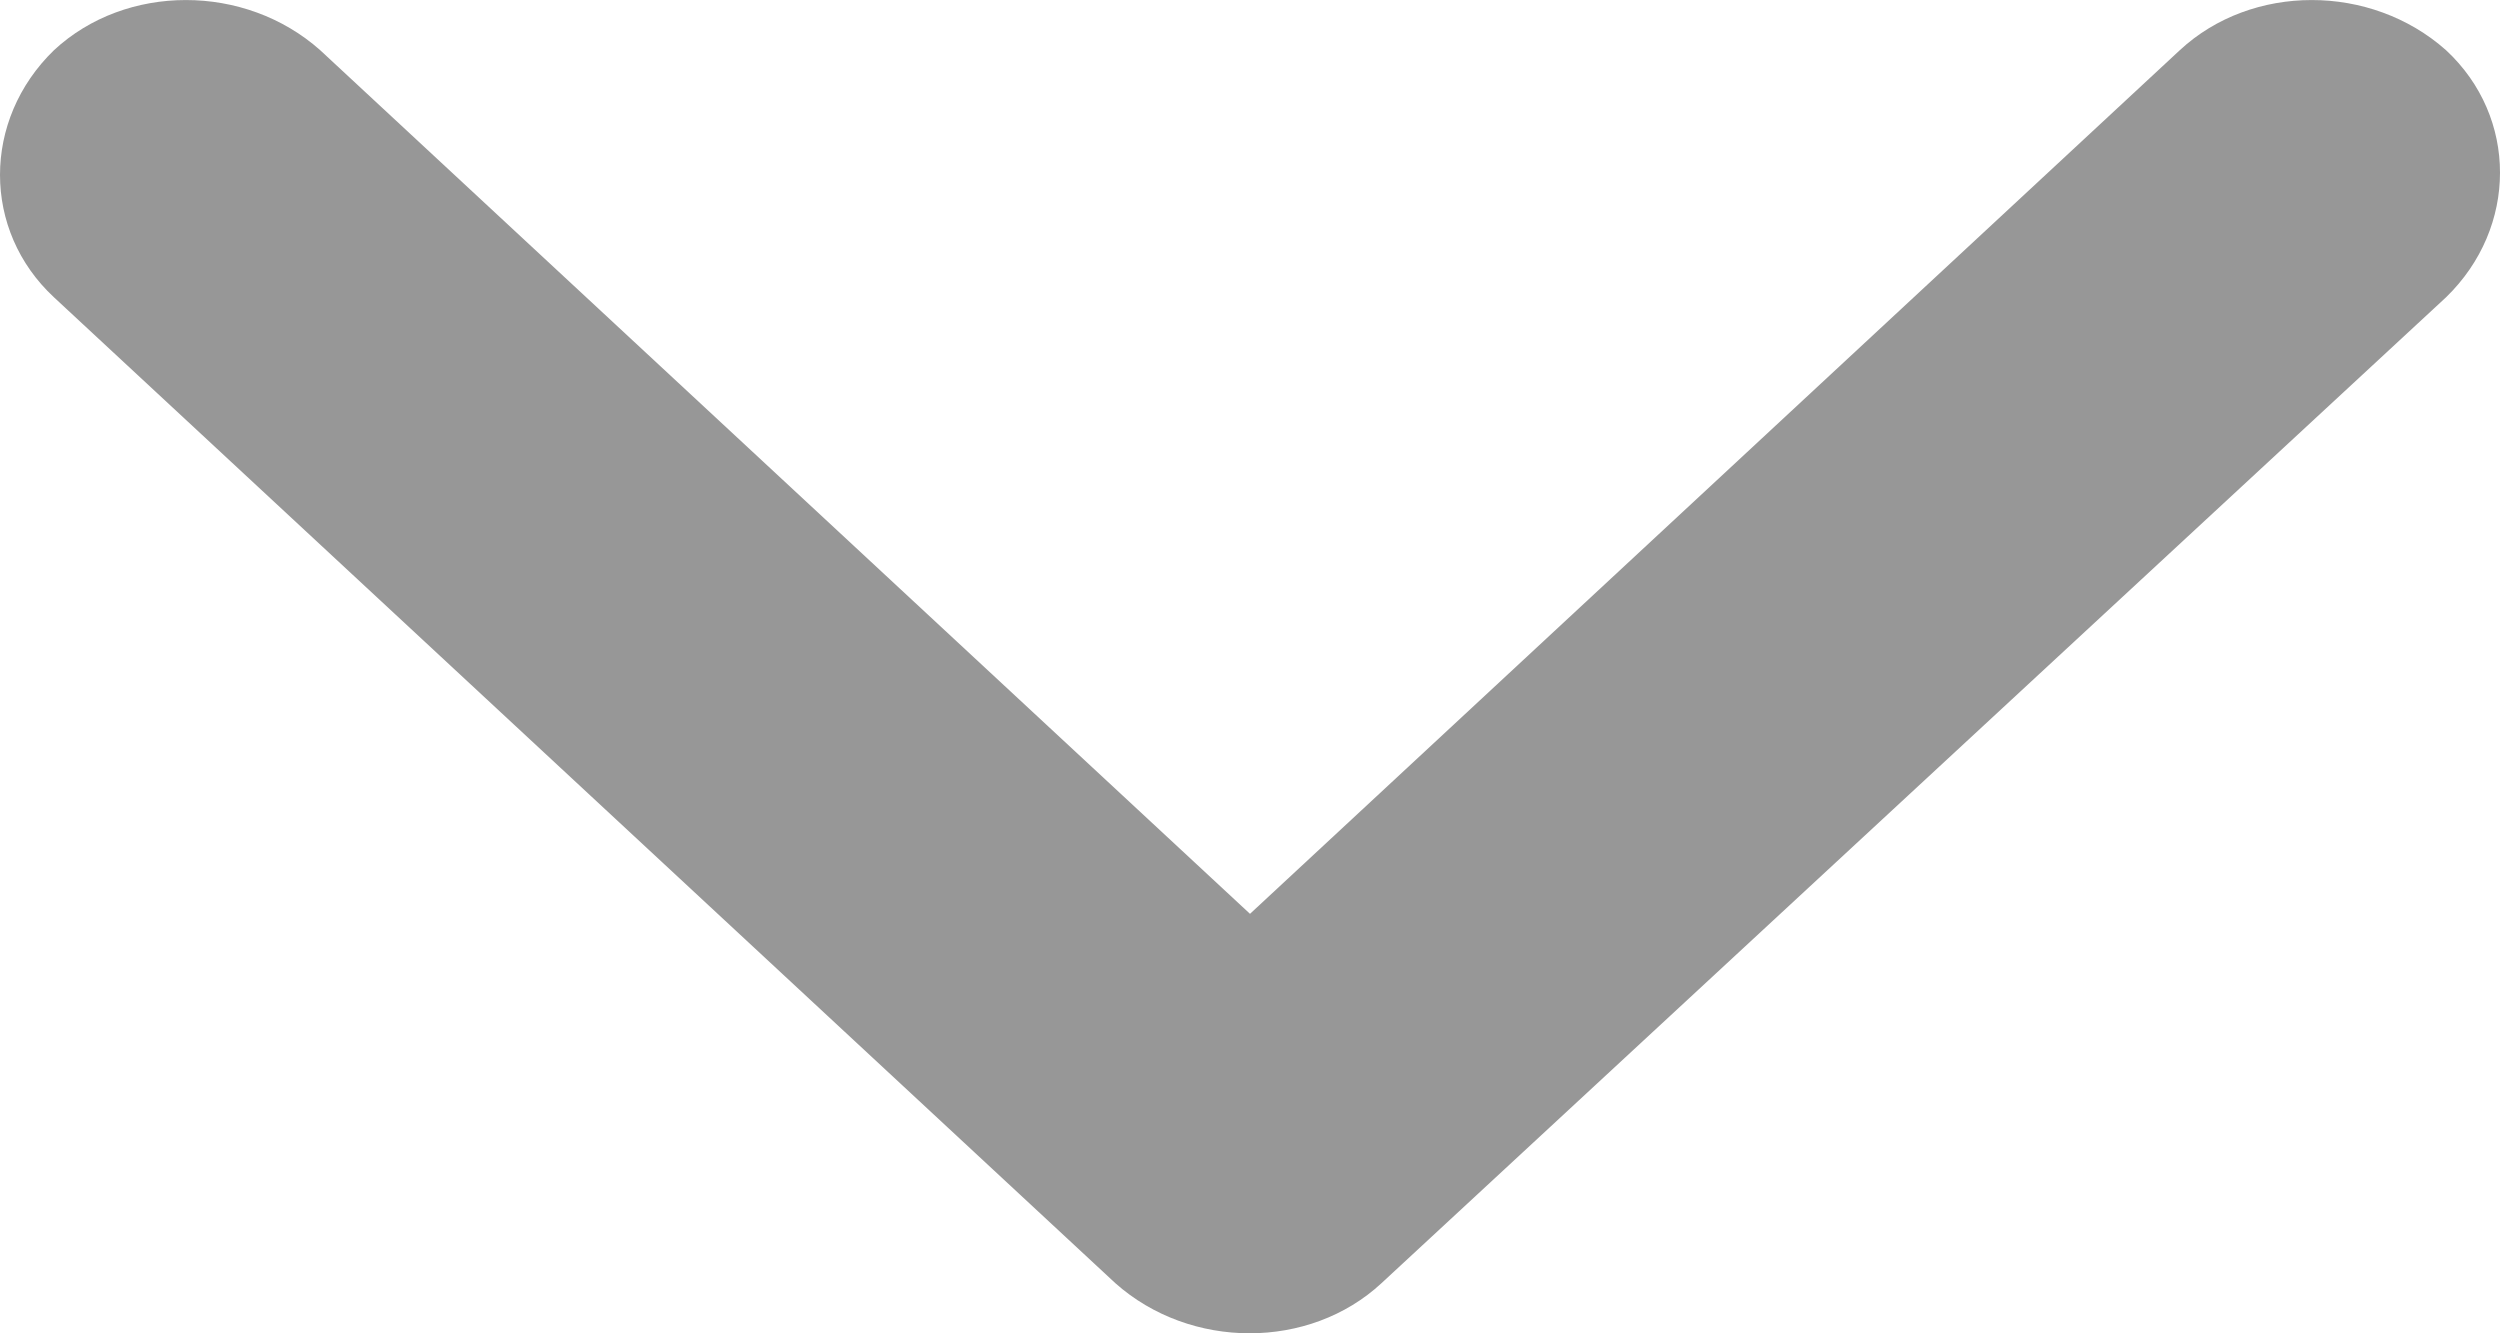 <svg width="15" height="8" viewBox="0 0 15 8" fill="none" xmlns="http://www.w3.org/2000/svg">
<path d="M14.676 1.784L8.289 7.699C7.857 8.1 7.143 8.1 6.692 7.699L0.324 1.784C-0.108 1.383 -0.108 0.72 0.324 0.301C0.756 -0.1 1.47 -0.1 1.921 0.301L7.5 5.483L13.079 0.301C13.511 -0.1 14.225 -0.1 14.676 0.301C15.108 0.702 15.108 1.365 14.676 1.784Z" fill="#979797"/>
</svg>
